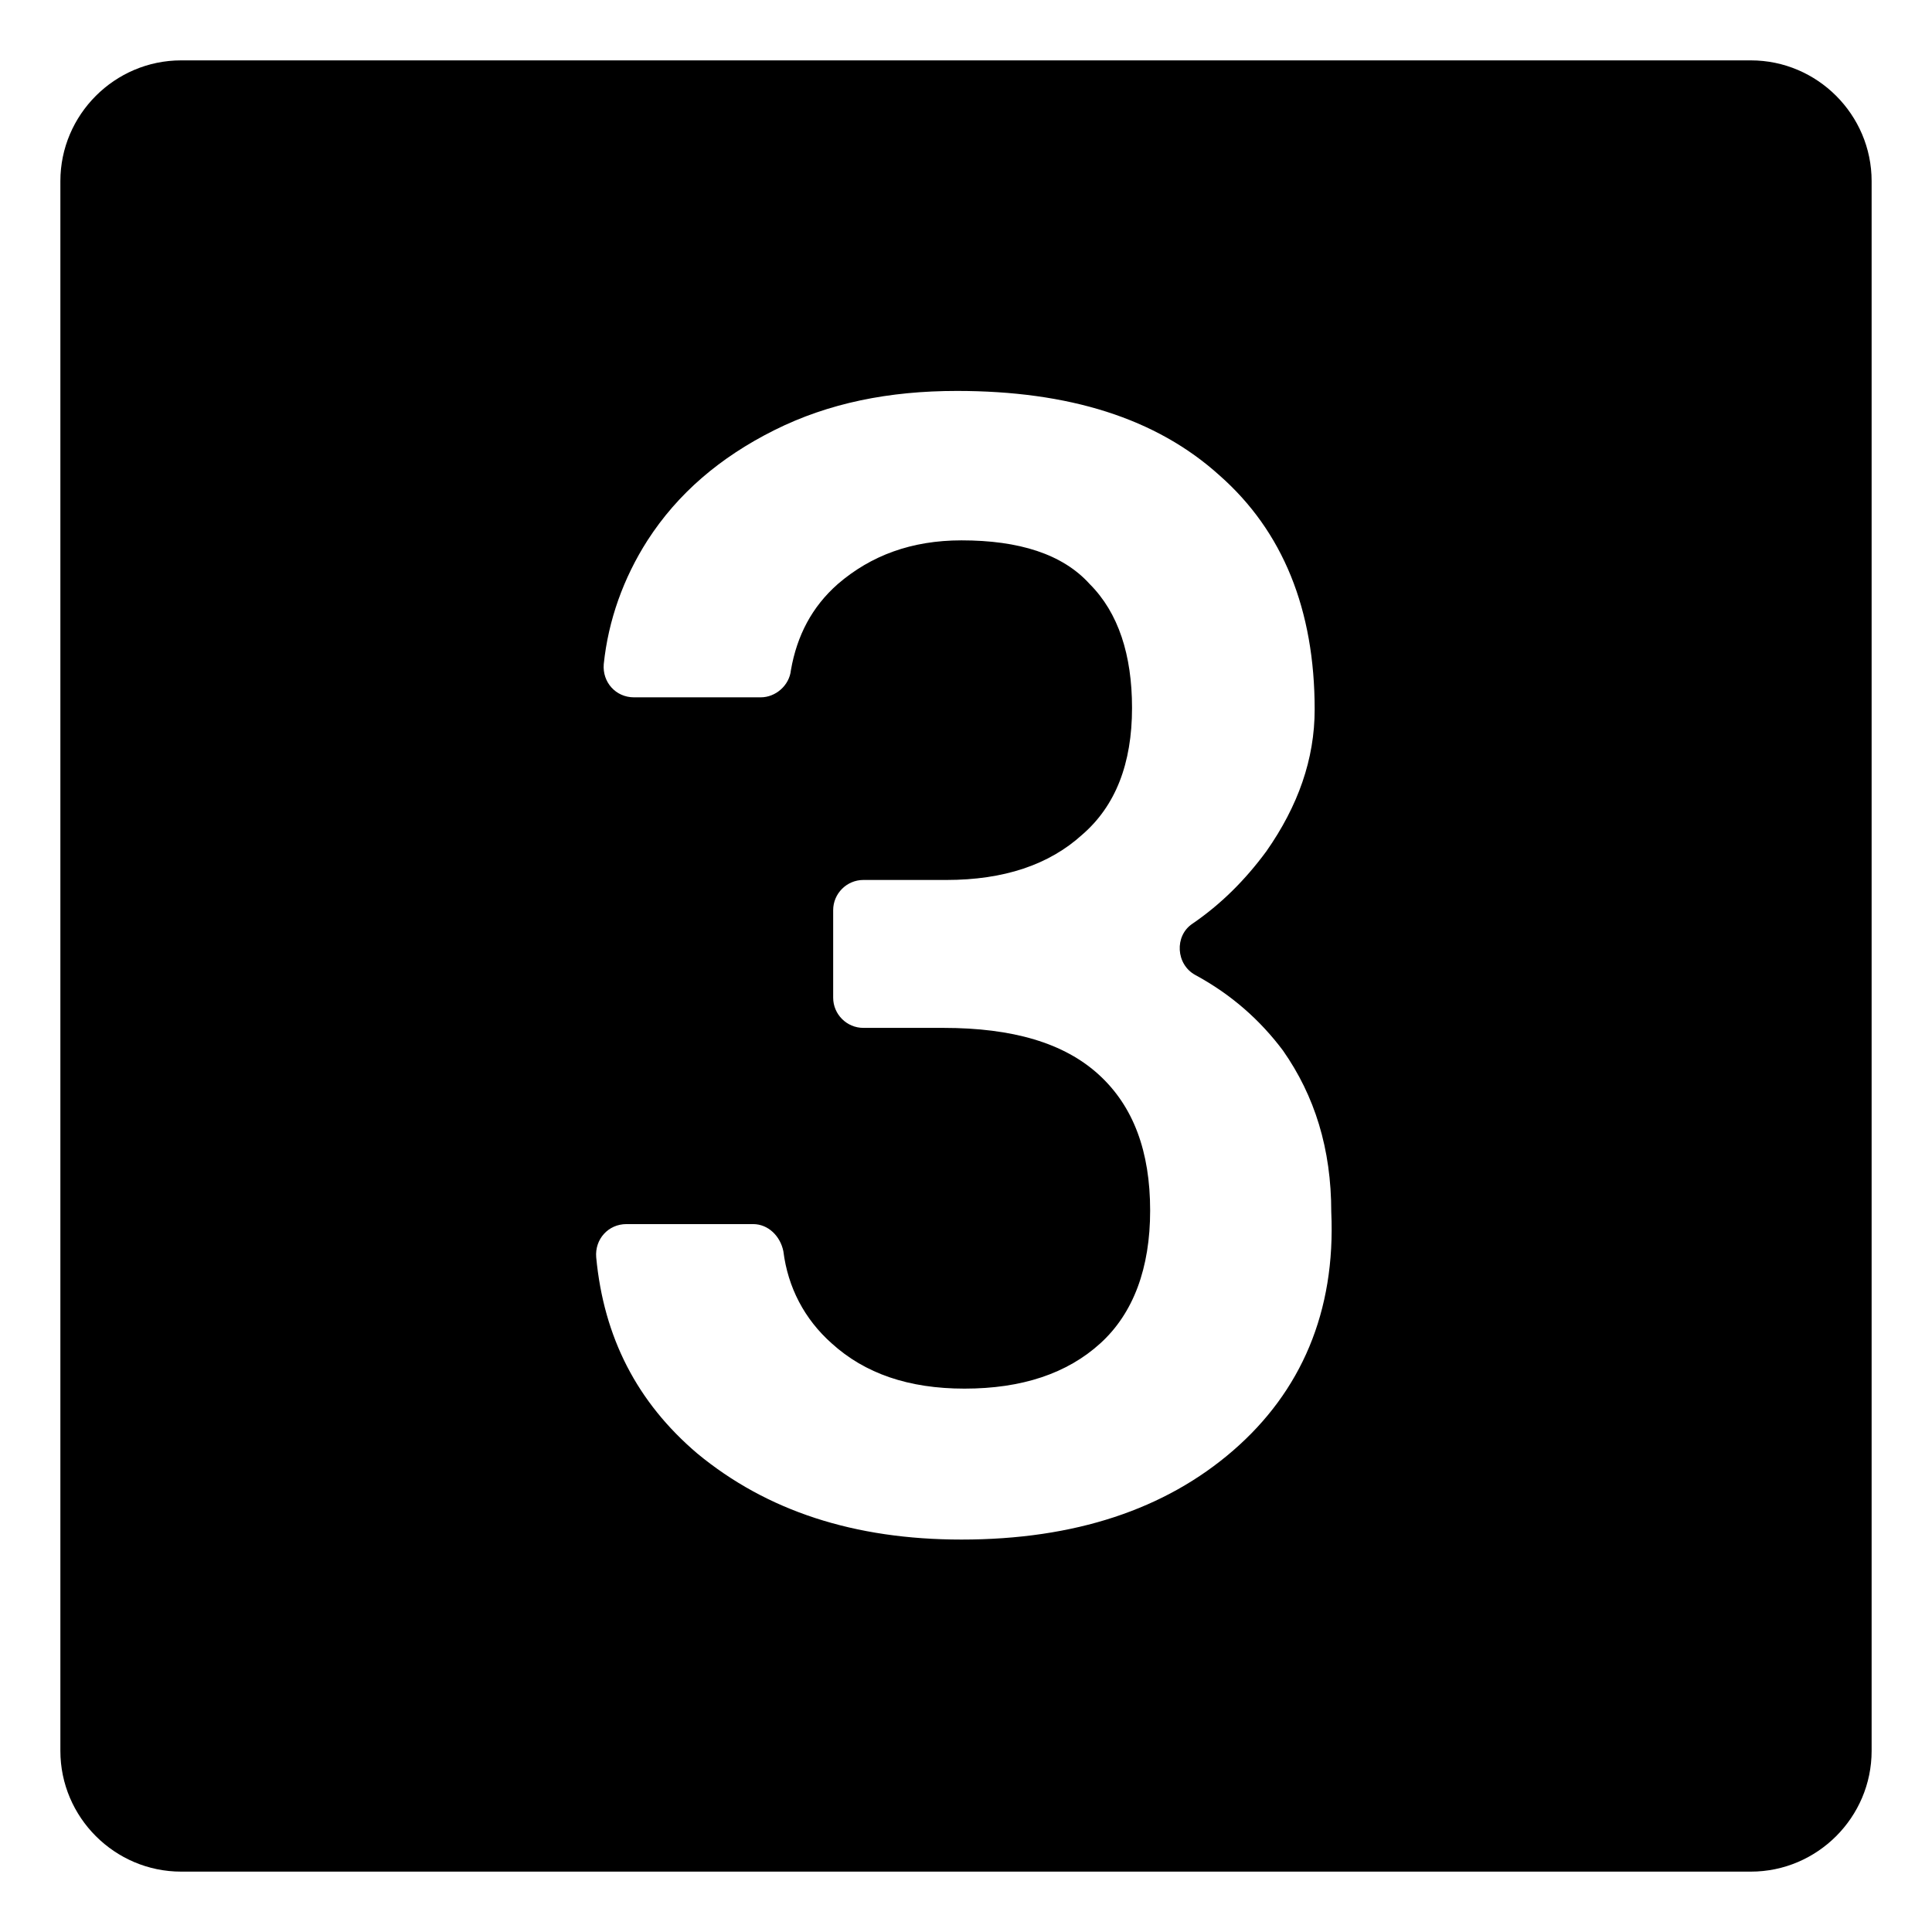 <svg width="128" height="128" xmlns="http://www.w3.org/2000/svg">
  <path d="M116,4H12c-4.4,0-8,3.6-8,8v104c0,4.4,3.6,8,8,8h104c4.4,0,8-3.6,8-8V12C124,7.6,120.4,4,116,4z M81.7,96.1 c-4.5,3.9-10.5,5.9-18,5.9c-7.1,0-12.9-1.9-17.5-5.7c-4-3.4-6.2-7.7-6.7-13c-0.1-1.2,0.8-2.2,2-2.2h8.4c1,0,1.8,0.8,2,1.8 c0.3,2.4,1.4,4.5,3.2,6.1c2.2,2,5.1,3,8.8,3c3.8,0,6.8-1,9-3c2.2-2,3.3-5,3.3-8.8c0-3.9-1.1-6.9-3.4-9c-2.3-2.1-5.7-3.1-10.3-3.1 h-5.3c-1.1,0-2-0.9-2-2v-5.8c0-1.1,0.9-2,2-2h5.5c3.8,0,6.8-1,9-3c2.2-1.9,3.3-4.7,3.3-8.4c0-3.5-0.9-6.3-2.8-8.2 c-1.8-2-4.7-2.9-8.5-2.9c-3.3,0-6,1-8.2,2.9c-1.7,1.5-2.7,3.4-3.1,5.7c-0.1,1-1,1.8-2,1.8H42c-1.2,0-2.1-1-2-2.2 c0.3-2.9,1.3-5.7,2.9-8.2c2-3.1,4.8-5.5,8.4-7.3c3.6-1.8,7.6-2.6,12.1-2.6c7.4,0,13.2,1.8,17.4,5.6c4.2,3.7,6.3,8.9,6.3,15.5 c0,3.3-1.1,6.4-3.2,9.4c-1.4,1.9-3,3.5-4.9,4.8c-1.2,0.8-1.1,2.7,0.2,3.4c2.4,1.3,4.3,3,5.8,5c2.1,3,3.2,6.5,3.2,10.7 C88.5,86.9,86.2,92.2,81.7,96.1z"/>
</svg>